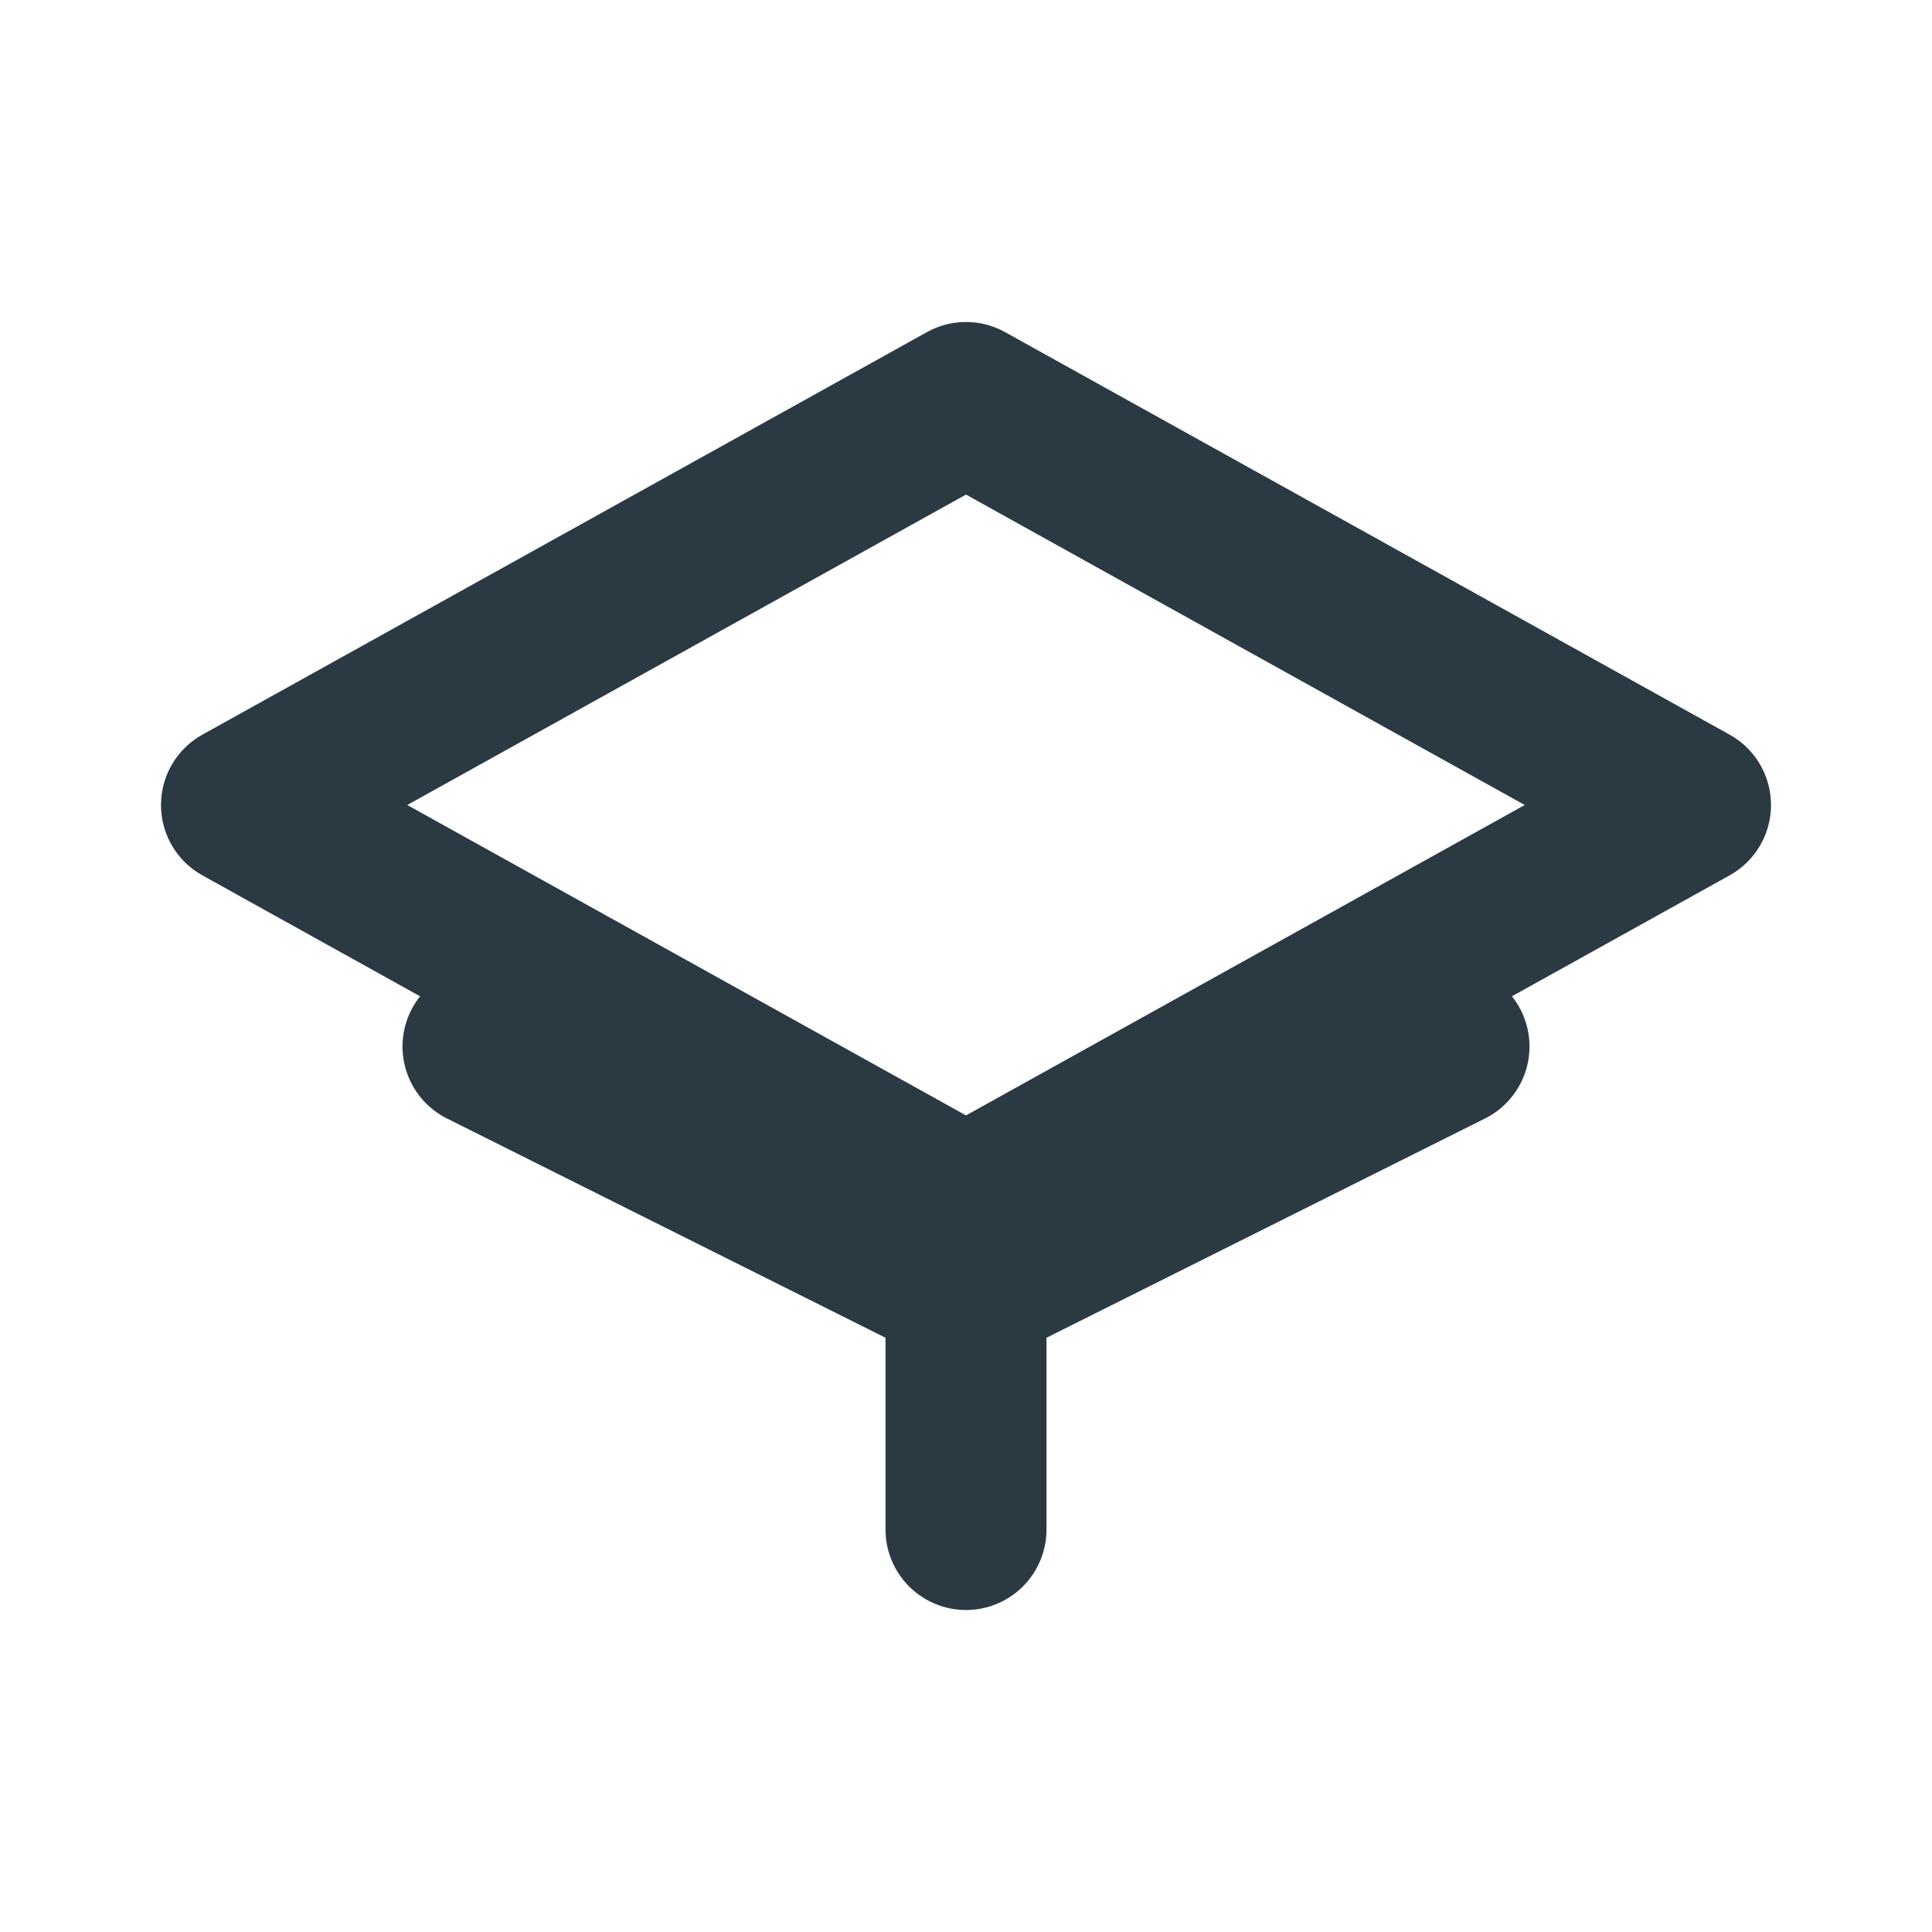 <svg xmlns="http://www.w3.org/2000/svg" width="24" height="24" viewBox="0 0 24 24" fill="none" stroke="#2b3a42" stroke-width="2" stroke-linecap="round" stroke-linejoin="round">

  <path d="M3 10l9-5 9 5-9 5-9-5z"></path>
  <path d="M12 15v4"></path>
  <path d="M6 13l6 3 6-3"></path>

</svg>
